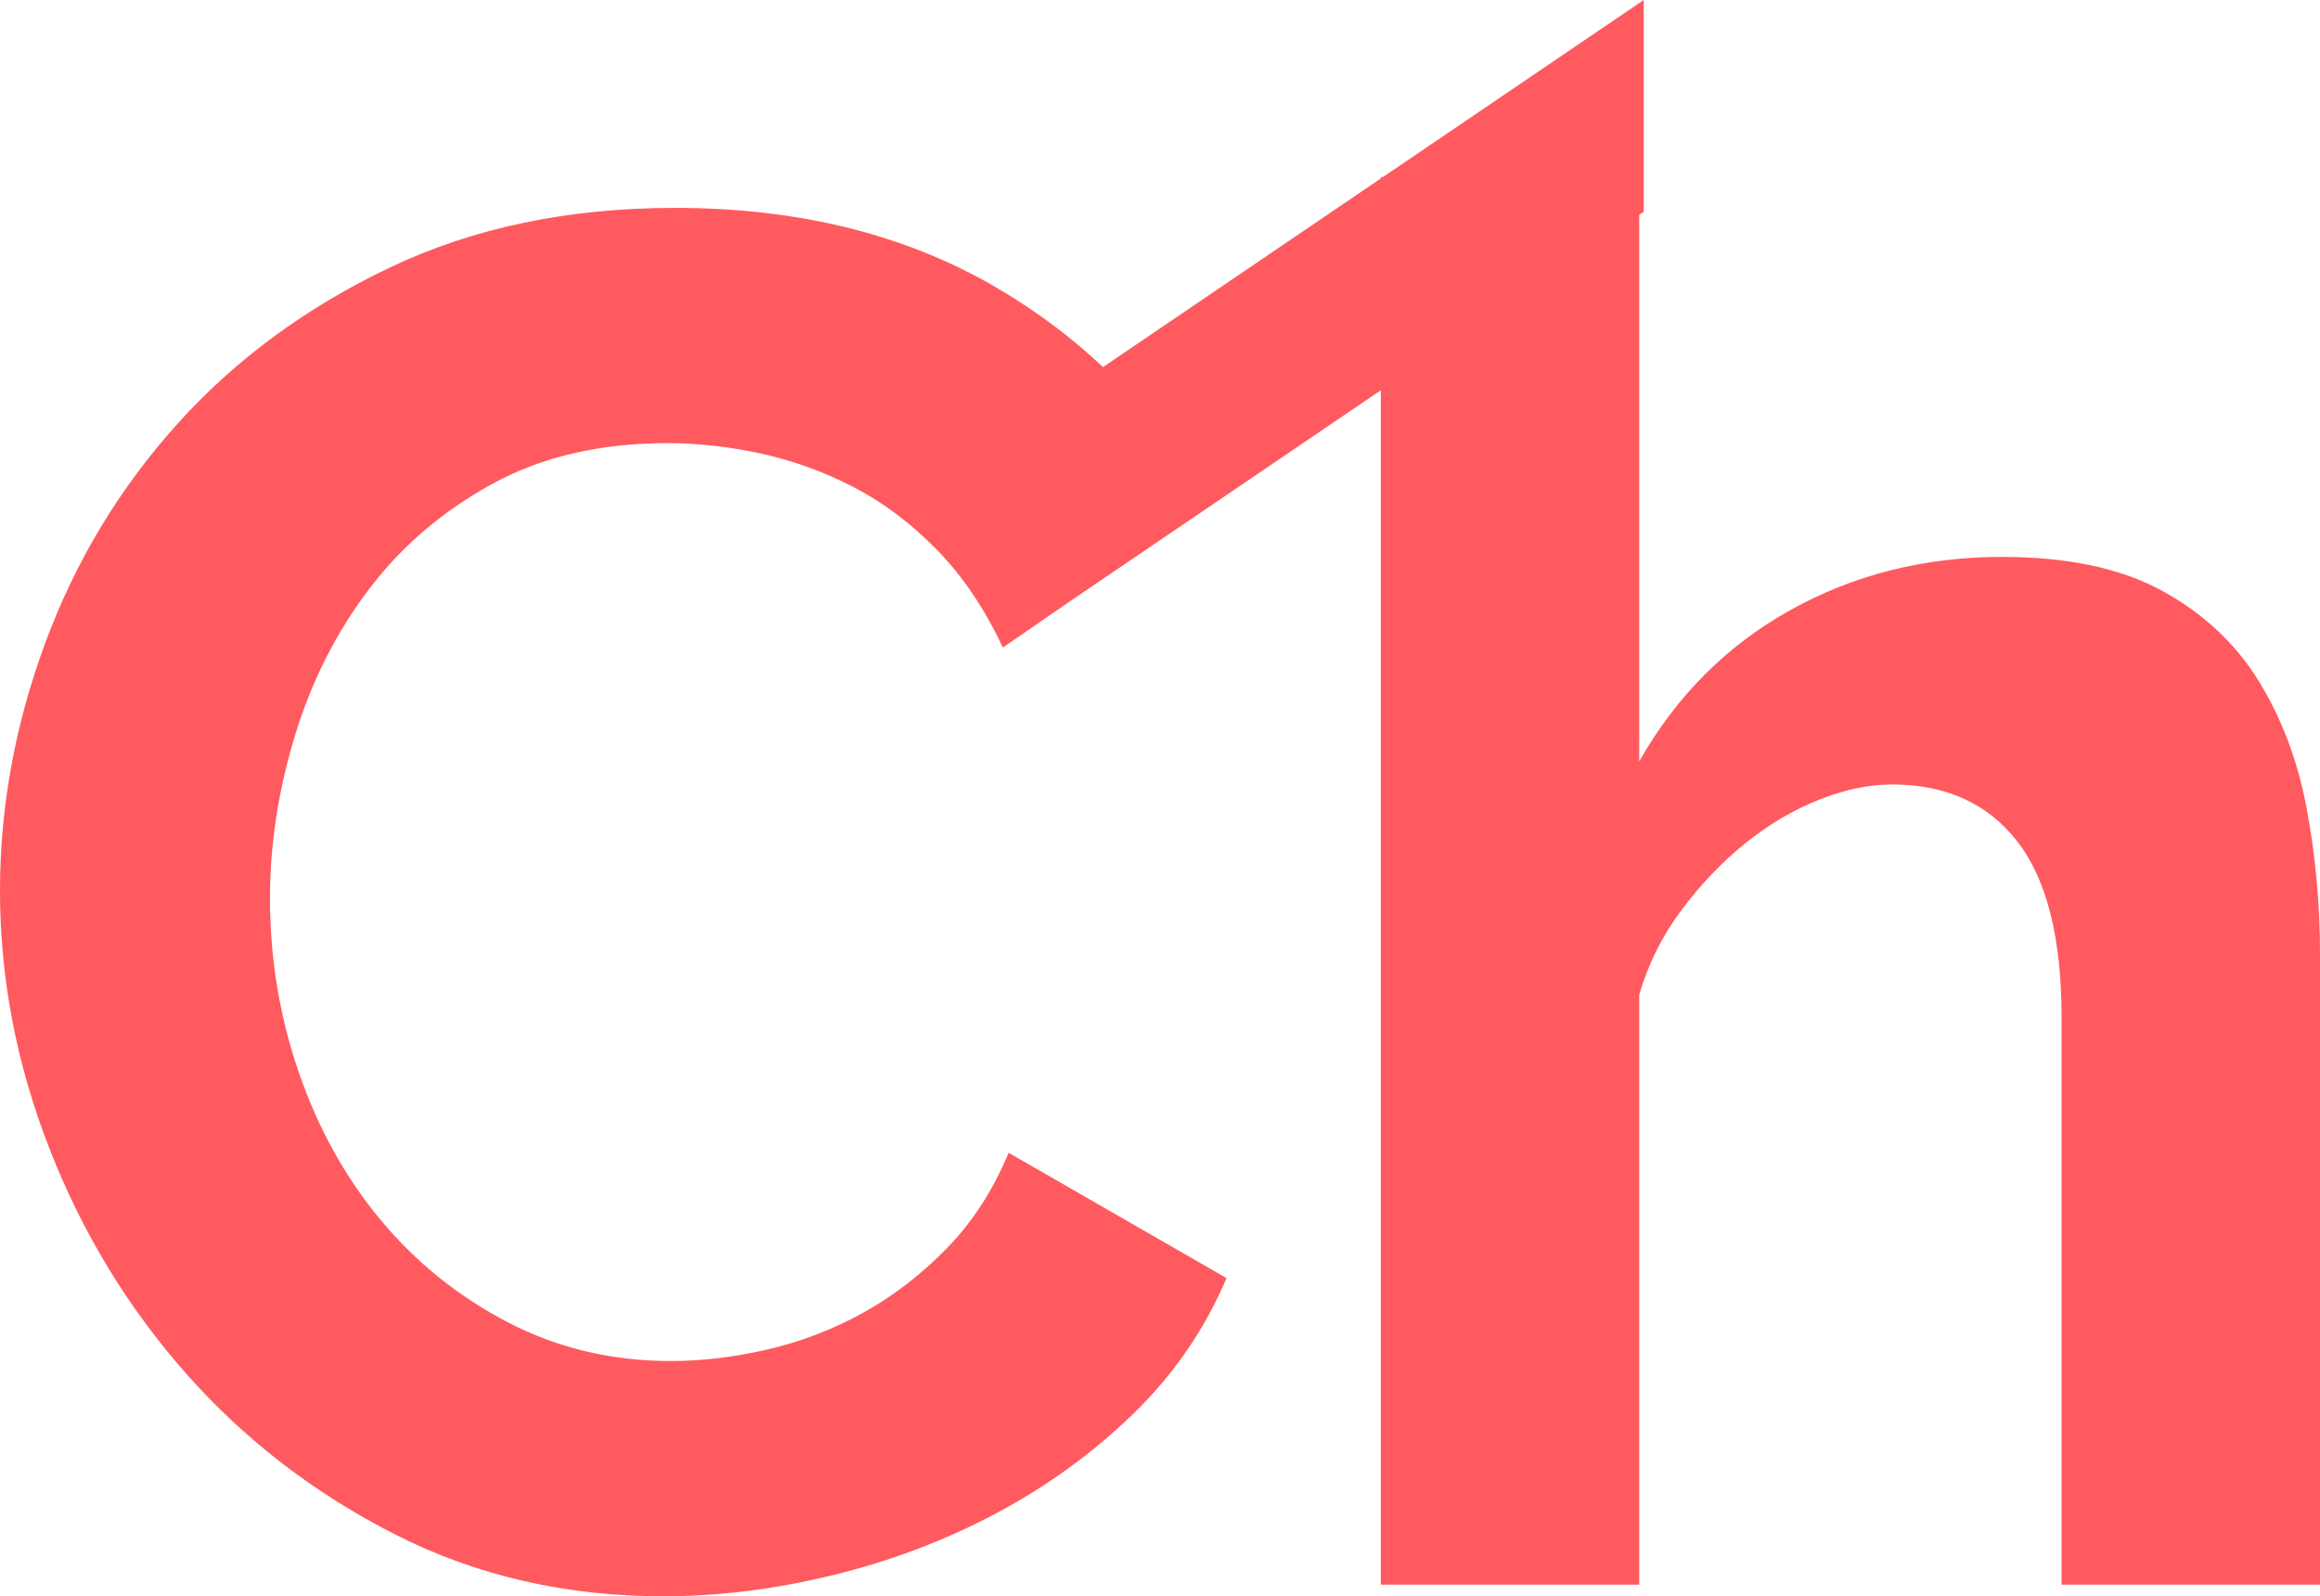 <?xml version="1.0" standalone="no"?><!-- Generator: Gravit.io --><svg xmlns="http://www.w3.org/2000/svg" xmlns:xlink="http://www.w3.org/1999/xlink" style="isolation:isolate" viewBox="270.72 301.183 144.36 99.337" width="144.36" height="99.337"><path d="M 372.72 314.554 L 373 314.364 L 373 301.183 L 356.773 312.2 L 356.64 312.2 L 356.64 312.29 L 339.351 324.028 Q 336.573 321.393 333.06 319.28 Q 324.48 314.12 312.72 314.12 Q 302.76 314.12 294.96 317.84 Q 287.16 321.56 281.76 327.56 Q 276.36 333.56 273.54 341.18 Q 270.72 348.8 270.72 356.6 L 270.72 356.6 Q 270.72 364.76 273.78 372.62 Q 276.84 380.48 282.3 386.66 Q 287.76 392.84 295.32 396.68 Q 302.88 400.52 312 400.52 Q 317.16 400.52 322.56 399.2 Q 327.96 397.88 332.7 395.36 Q 337.44 392.84 341.22 389.18 Q 345 385.52 347.04 380.72 L 333.48 372.92 Q 332.04 376.4 329.64 378.86 Q 327.24 381.32 324.42 382.88 Q 321.6 384.44 318.48 385.16 Q 315.36 385.88 312.48 385.88 Q 306.96 385.88 302.34 383.48 Q 297.72 381.08 294.42 377.12 Q 291.12 373.16 289.32 367.94 Q 287.52 362.72 287.52 357.08 Q 287.52 352.04 289.08 346.94 Q 290.64 341.84 293.7 337.82 Q 296.76 333.8 301.38 331.28 Q 306 328.76 312.24 328.76 Q 315.12 328.76 318.12 329.42 Q 321.12 330.08 323.88 331.52 Q 326.64 332.96 329.04 335.42 Q 331.44 337.88 333.12 341.48 L 337.261 338.628 L 356.64 325.471 L 356.64 399.8 L 372.72 399.8 L 372.72 363.08 Q 373.56 360.2 375.36 357.8 Q 377.16 355.4 379.32 353.66 Q 381.48 351.92 383.88 350.96 Q 386.28 350 388.44 350 Q 393.48 350 396.24 353.54 Q 399 357.08 399 364.52 L 399 399.8 L 415.08 399.8 L 415.08 360.56 L 415.08 360.56 Q 415.08 355.88 414.24 351.44 Q 413.4 347 411.24 343.52 Q 409.08 340.04 405.24 337.94 Q 401.4 335.84 395.28 335.84 Q 388.08 335.84 382.14 339.14 Q 376.2 342.44 372.72 348.56 L 372.72 314.554 Z" style="stroke:none;fill:#FF5A5F;stroke-miterlimit:10;"/></svg>
